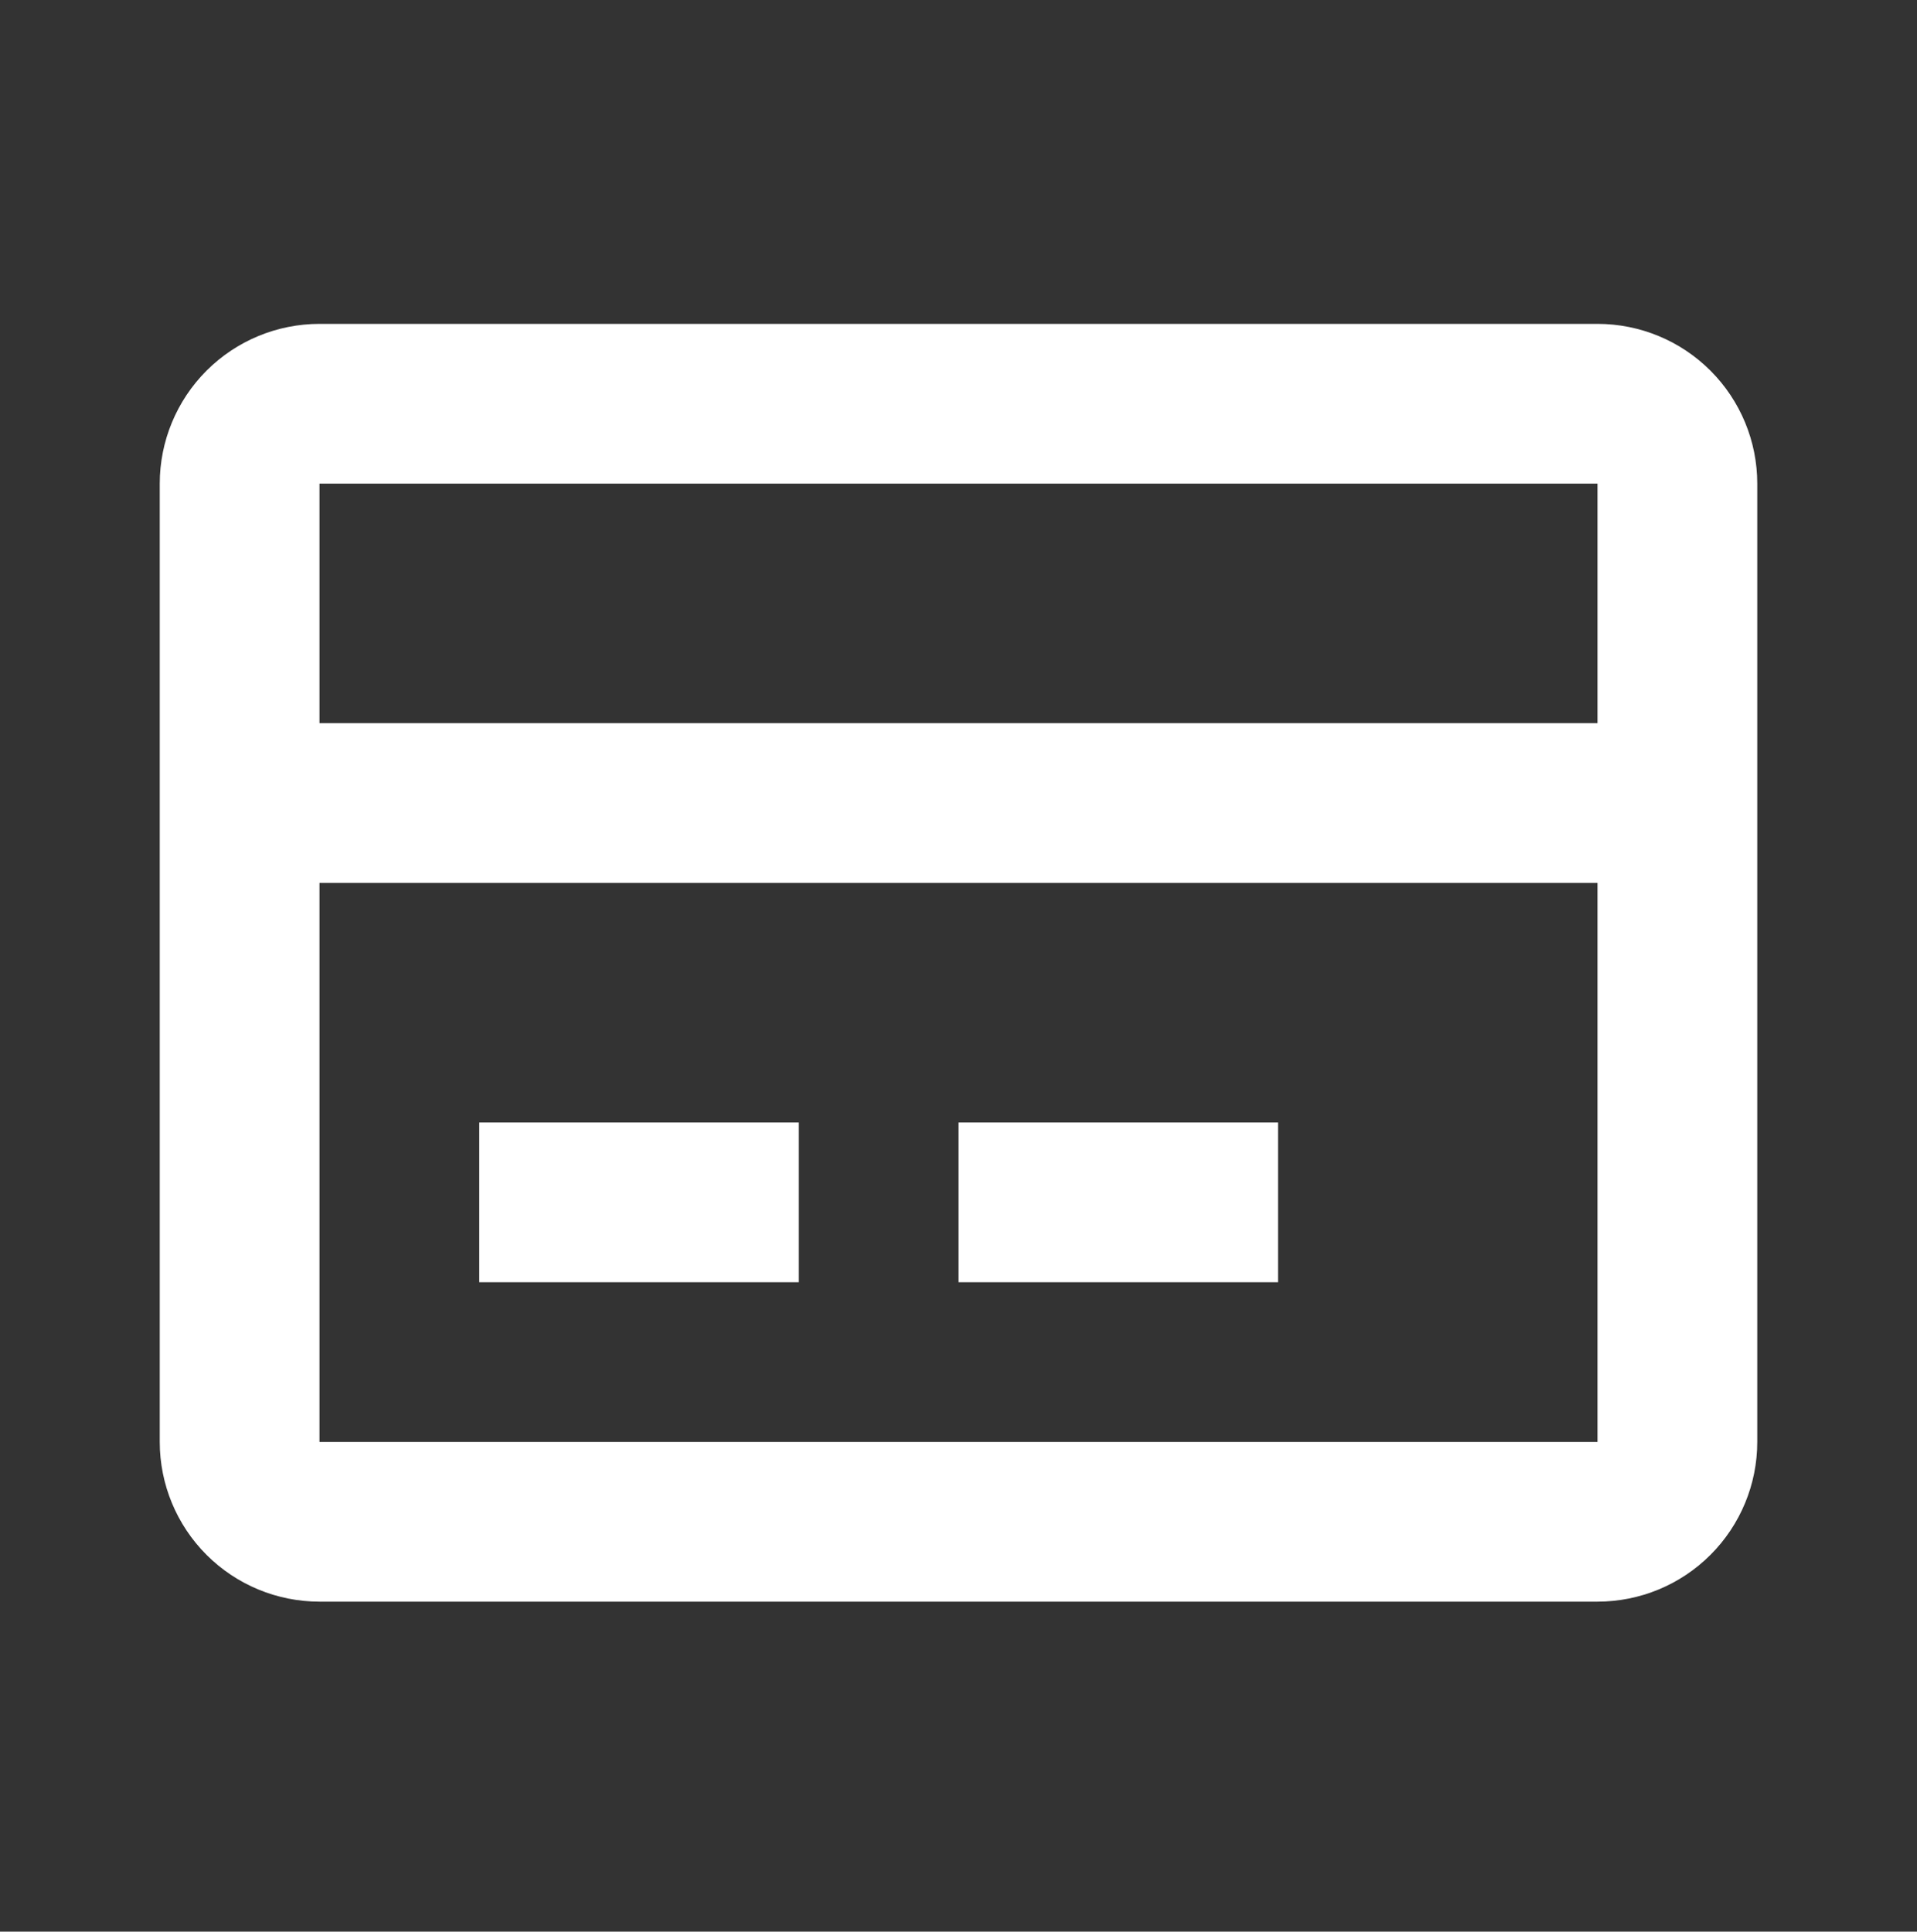 <svg width="128" height="129" viewBox="0 0 128 129" fill="none" xmlns="http://www.w3.org/2000/svg">
<rect x="0" y="0" width="128" height="129" fill="#333333" stroke="none"/>
<path d="M21.334 21.629H106.667C109.496 21.629 112.209 22.753 114.209 24.753C116.21 26.754 117.334 29.467 117.334 32.296V96.296C117.334 99.125 116.21 101.838 114.209 103.838C112.209 105.839 109.496 106.962 106.667 106.962H21.334C18.505 106.962 15.792 105.839 13.791 103.838C11.791 101.838 10.667 99.125 10.667 96.296V32.296C10.667 29.467 11.791 26.754 13.791 24.753C15.792 22.753 18.505 21.629 21.334 21.629ZM21.334 32.296V48.296H106.667V32.296H21.334ZM21.334 58.962V96.296H106.667V58.962H21.334ZM32 74.962V85.629H53.334V74.962H32ZM64 74.962V85.629H85.334V74.962H64Z" fill="white"/>
</svg>
